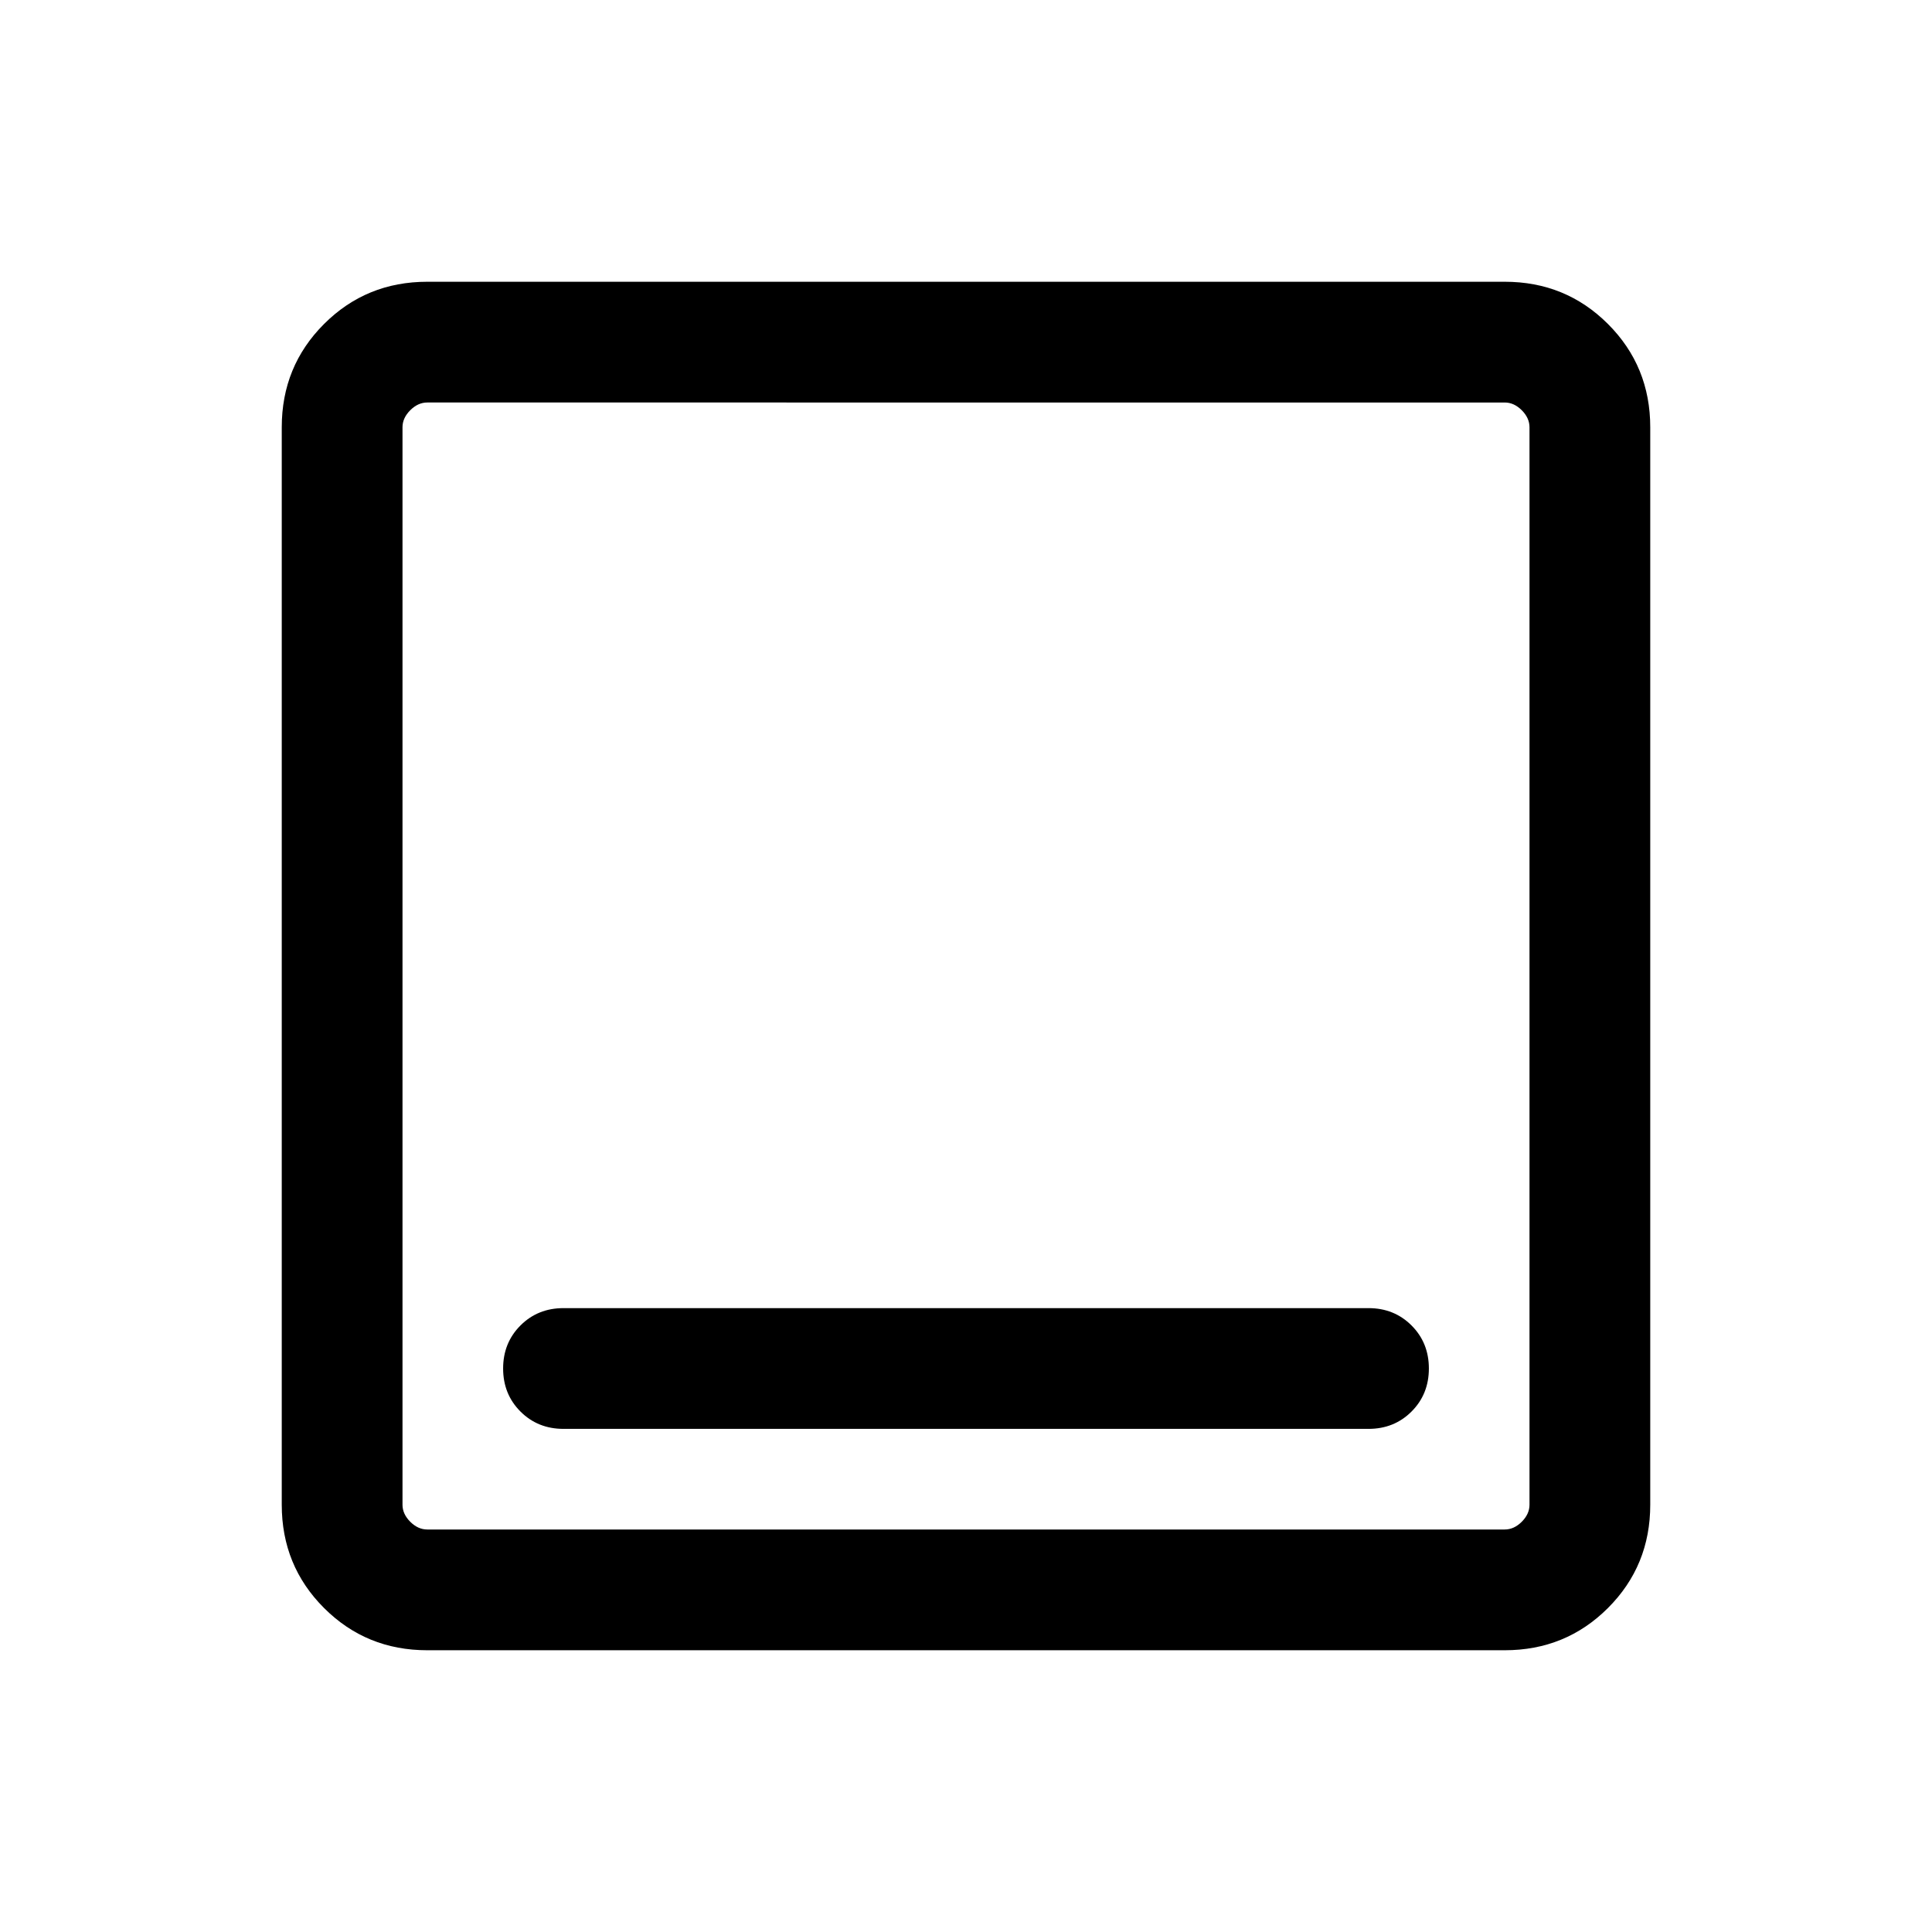 <svg xmlns="http://www.w3.org/2000/svg" height="24" viewBox="0 -960 960 960" width="24"><path d="M280-250.001h400q12.769 0 21.384-8.615T709.999-280q0-12.769-8.615-21.384T680-309.999H280q-12.769 0-21.384 8.615T250.001-280q0 12.769 8.615 21.384T280-250.001Zm-67.691 110q-30.308 0-51.308-21t-21-51.308v-535.382q0-30.308 21-51.308t51.308-21h535.382q30.308 0 51.308 21t21 51.308v535.382q0 30.308-21 51.308t-51.308 21H212.309Zm0-59.999h535.382q4.616 0 8.463-3.846 3.846-3.847 3.846-8.463v-535.382q0-4.616-3.846-8.463-3.847-3.846-8.463-3.846H212.309q-4.616 0-8.463 3.846-3.846 3.847-3.846 8.463v535.382q0 4.616 3.846 8.463 3.847 3.846 8.463 3.846ZM200-760V-200-760Z"/></svg>